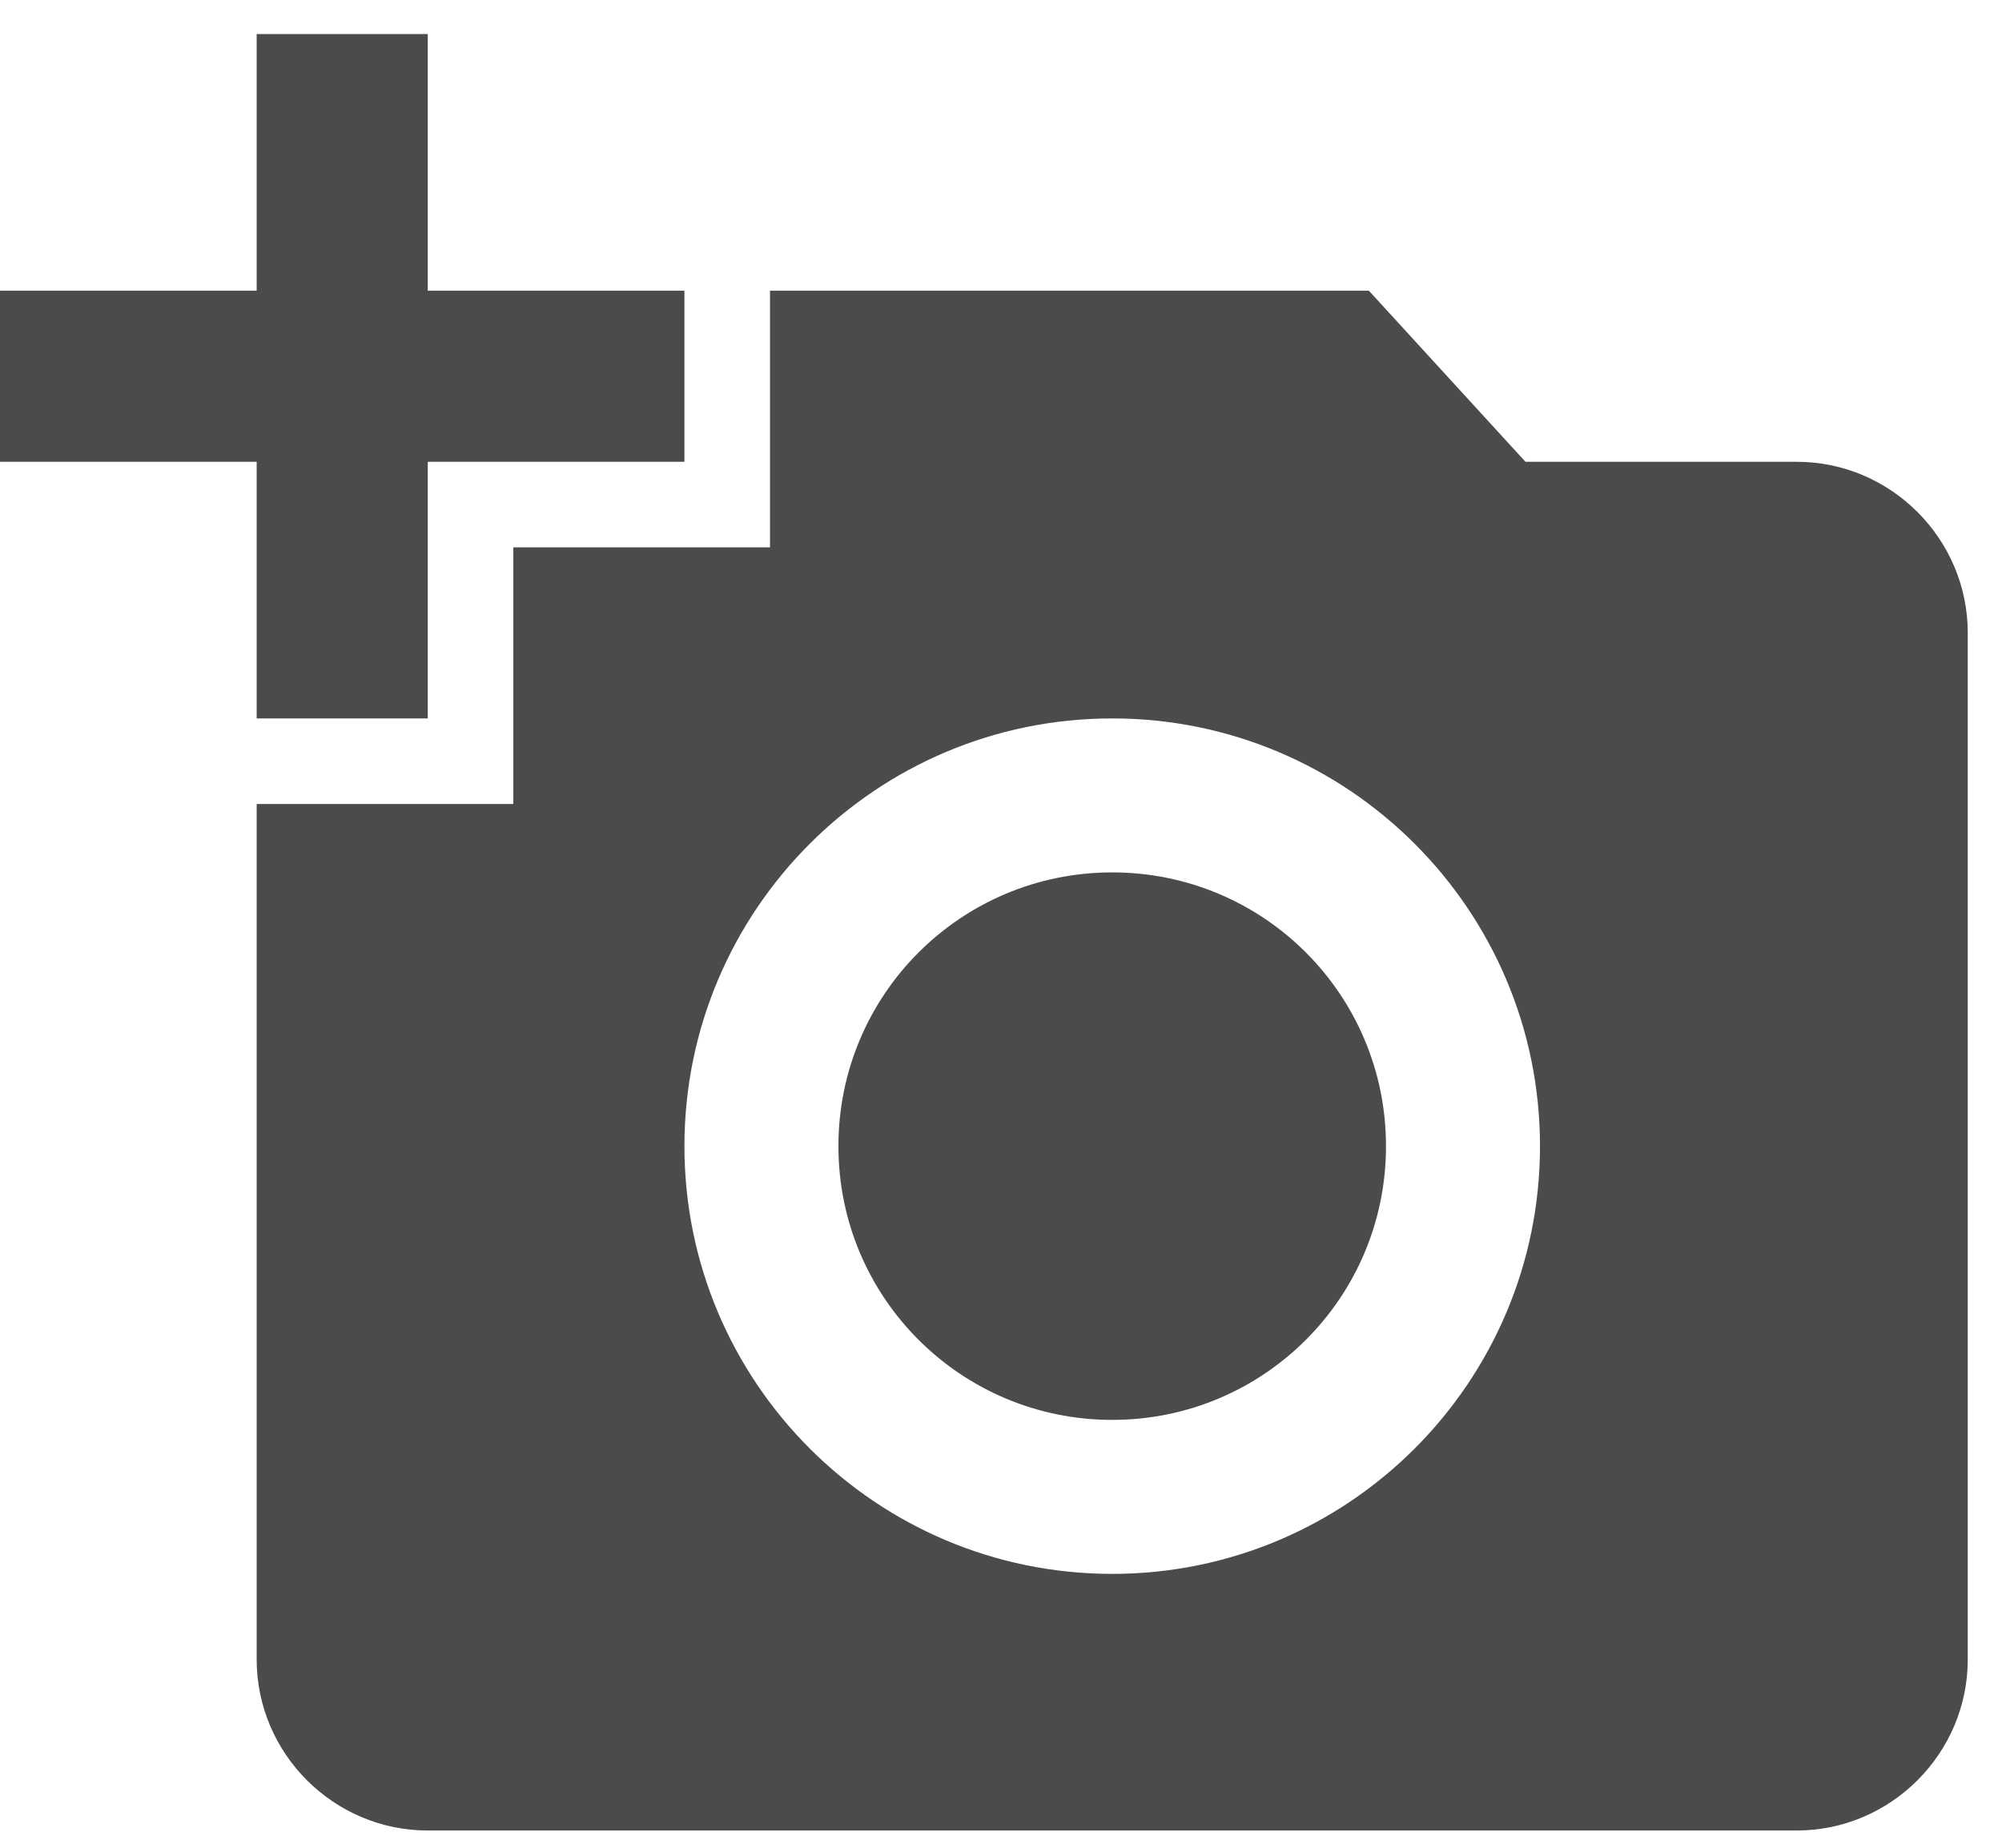 <svg width="39" height="36" viewBox="0 0 39 36" fill="none" xmlns="http://www.w3.org/2000/svg">
<path d="M5 5.664V0.664H8.333V5.664H13.333V8.997H8.333V13.997H5V8.997H0V5.664H5ZM10 15.664V10.664H15V5.664H26.667L29.717 8.997H35C36.833 8.997 38.333 10.497 38.333 12.331V32.331C38.333 34.164 36.833 35.664 35 35.664H8.333C6.5 35.664 5 34.164 5 32.331V15.664H10ZM21.667 30.664C26.267 30.664 30 26.931 30 22.331C30 17.731 26.267 13.997 21.667 13.997C17.067 13.997 13.333 17.731 13.333 22.331C13.333 26.931 17.067 30.664 21.667 30.664ZM16.333 22.331C16.333 25.281 18.717 27.664 21.667 27.664C24.617 27.664 27 25.281 27 22.331C27 19.381 24.617 16.997 21.667 16.997C18.717 16.997 16.333 19.381 16.333 22.331Z" fill="#4B4B4B"/>
</svg>
